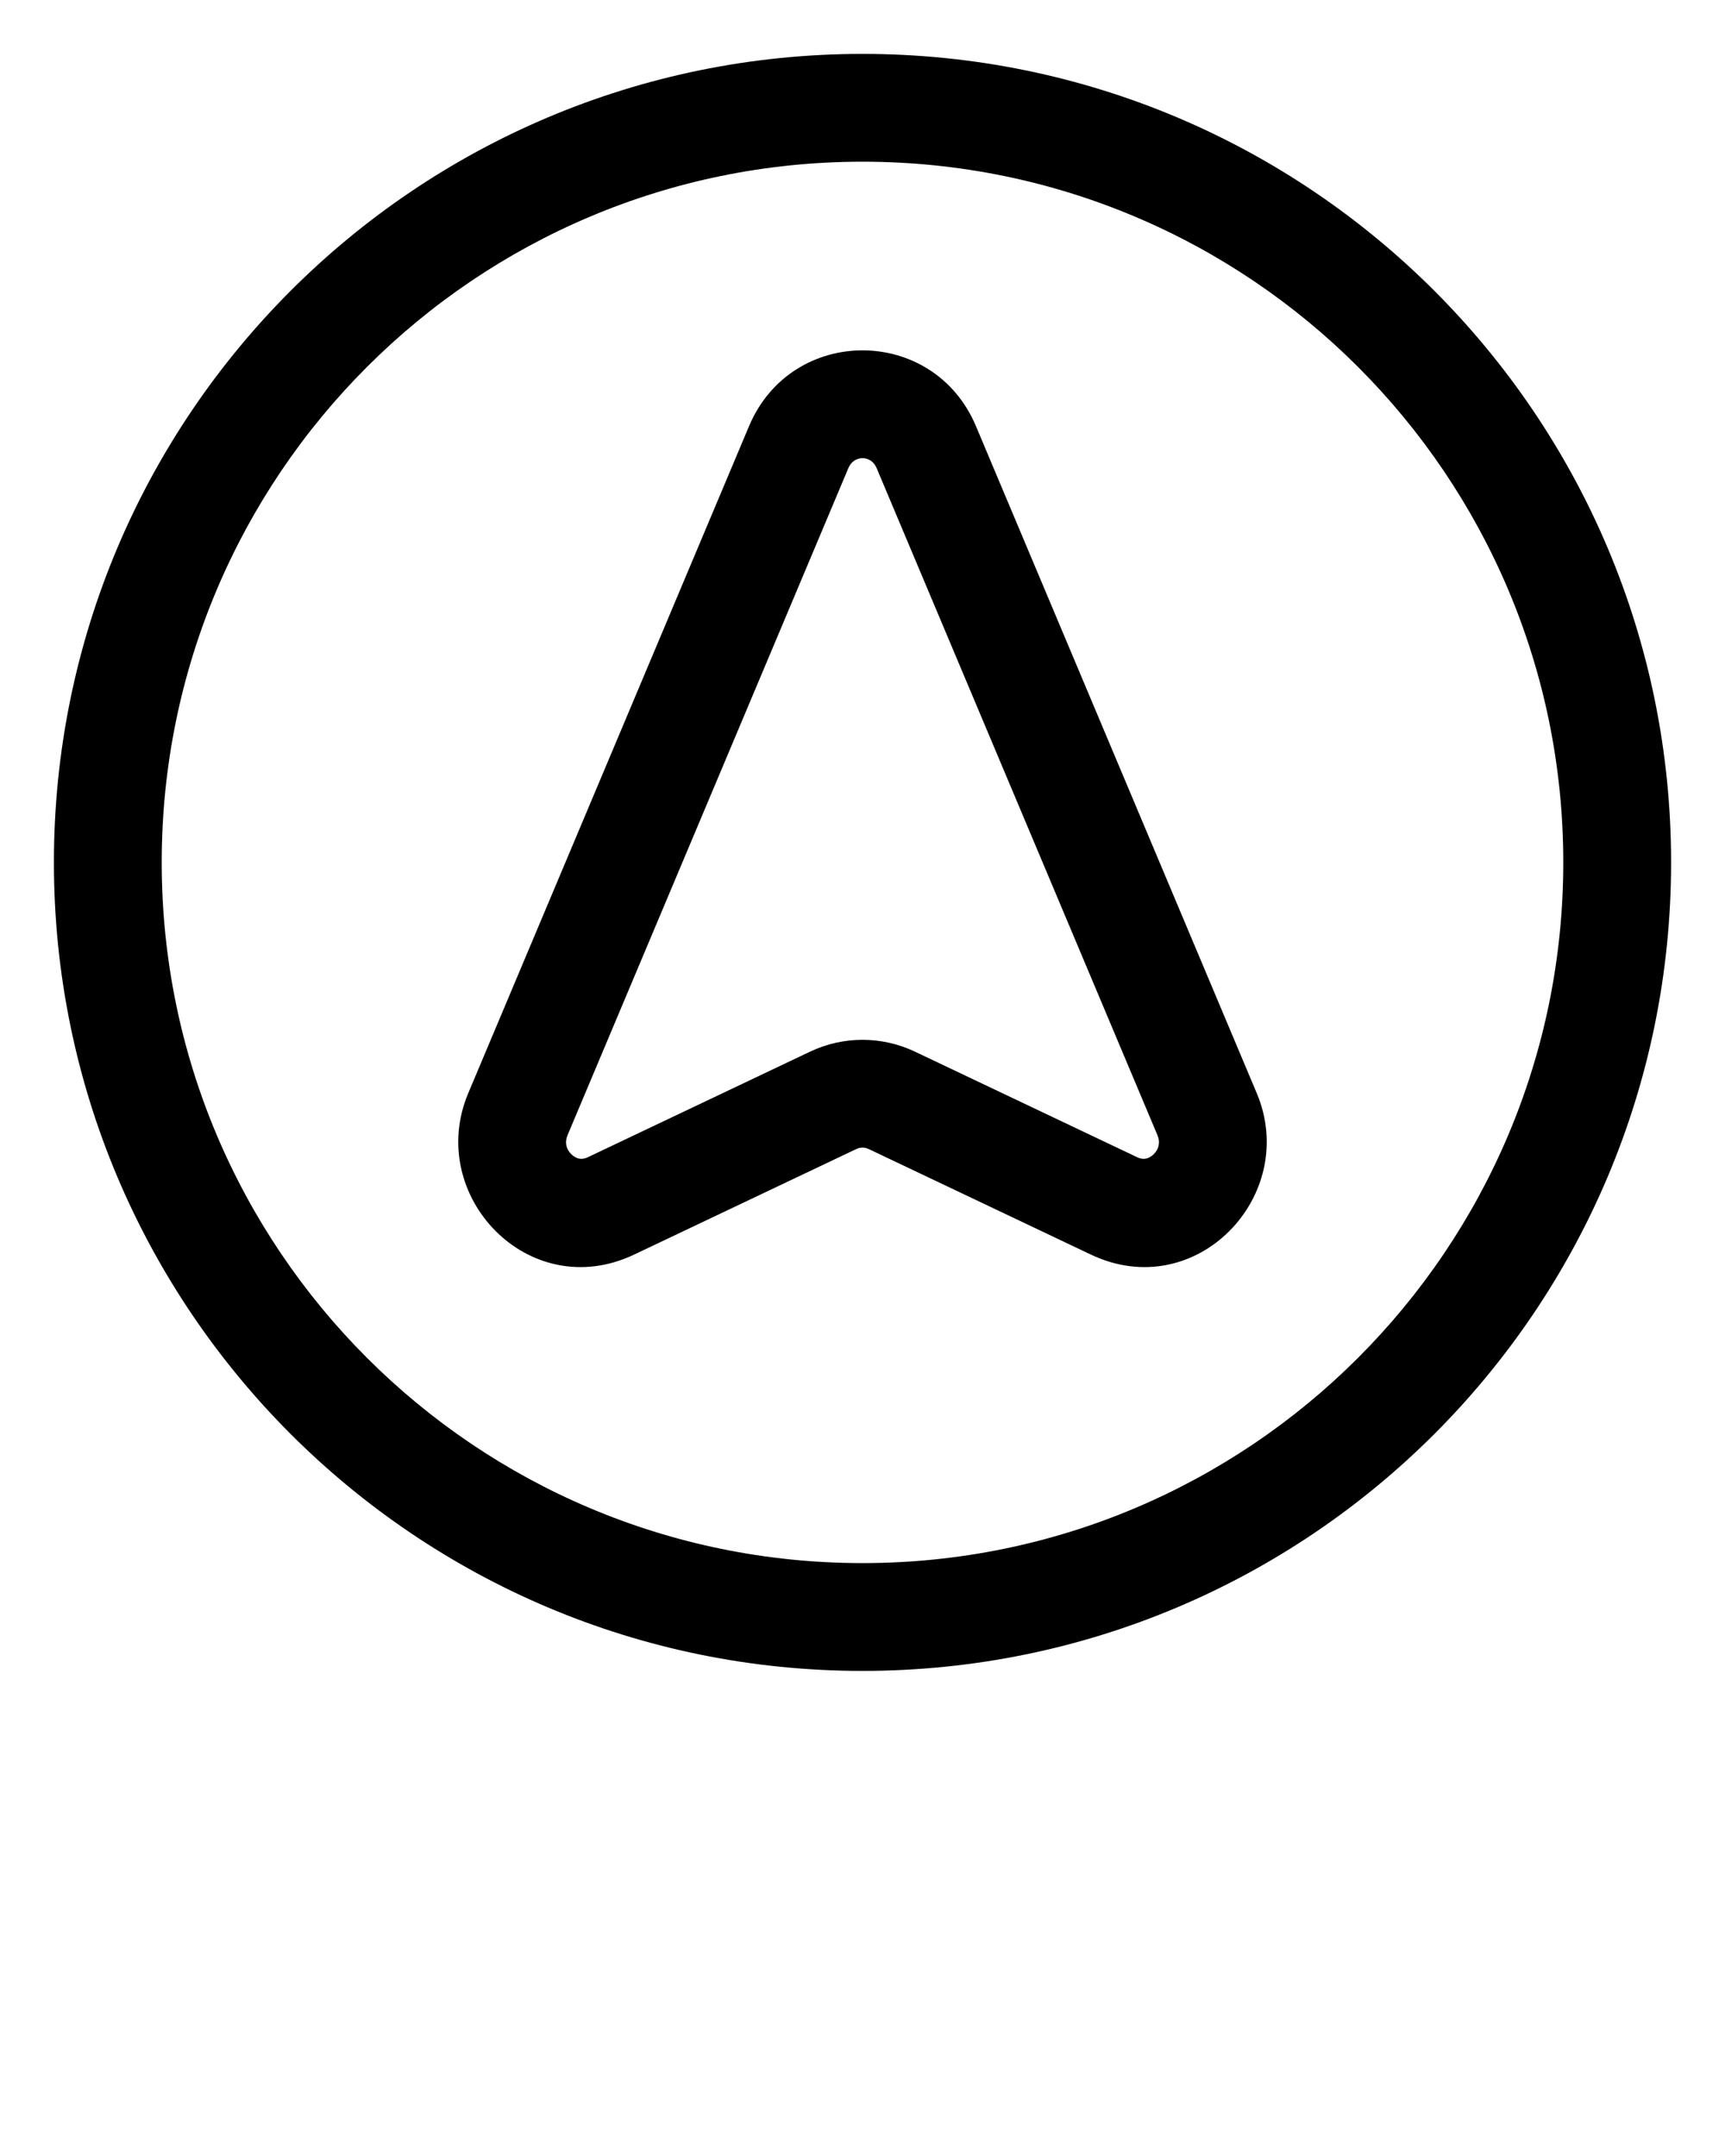 <svg xmlns="http://www.w3.org/2000/svg" viewBox="0 0 64 80" fill="none" x="0px" y="0px"><path fill-rule="evenodd" clip-rule="evenodd" d="M46.627 40.563L36.209 15.812C34.63 12.063 29.37 12.063 27.791 15.812L17.373 40.563C15.775 44.359 19.622 48.408 23.528 46.552L31.77 42.636C31.917 42.566 32.083 42.566 32.23 42.636L40.472 46.552C44.378 48.408 48.225 44.359 46.627 40.563ZM31.478 17.364C31.682 16.879 32.318 16.879 32.522 17.364L42.94 42.115C43.059 42.397 42.99 42.646 42.804 42.829C42.71 42.922 42.604 42.974 42.514 42.992C42.436 43.007 42.333 43.007 42.189 42.939L33.947 39.023C32.714 38.437 31.286 38.437 30.053 39.023L21.811 42.939C21.668 43.007 21.564 43.007 21.486 42.992C21.396 42.974 21.29 42.922 21.196 42.829C21.01 42.646 20.941 42.397 21.06 42.115L31.478 17.364Z" fill="black"/><path fill-rule="evenodd" clip-rule="evenodd" d="M32 2C15.431 2 2 15.431 2 32C2 48.569 15.431 62 32 62C48.569 62 62 48.569 62 32C62 15.431 48.569 2 32 2ZM6 32C6 17.641 17.641 6 32 6C46.359 6 58 17.641 58 32C58 46.359 46.359 58 32 58C17.641 58 6 46.359 6 32Z" fill="black"/></svg>